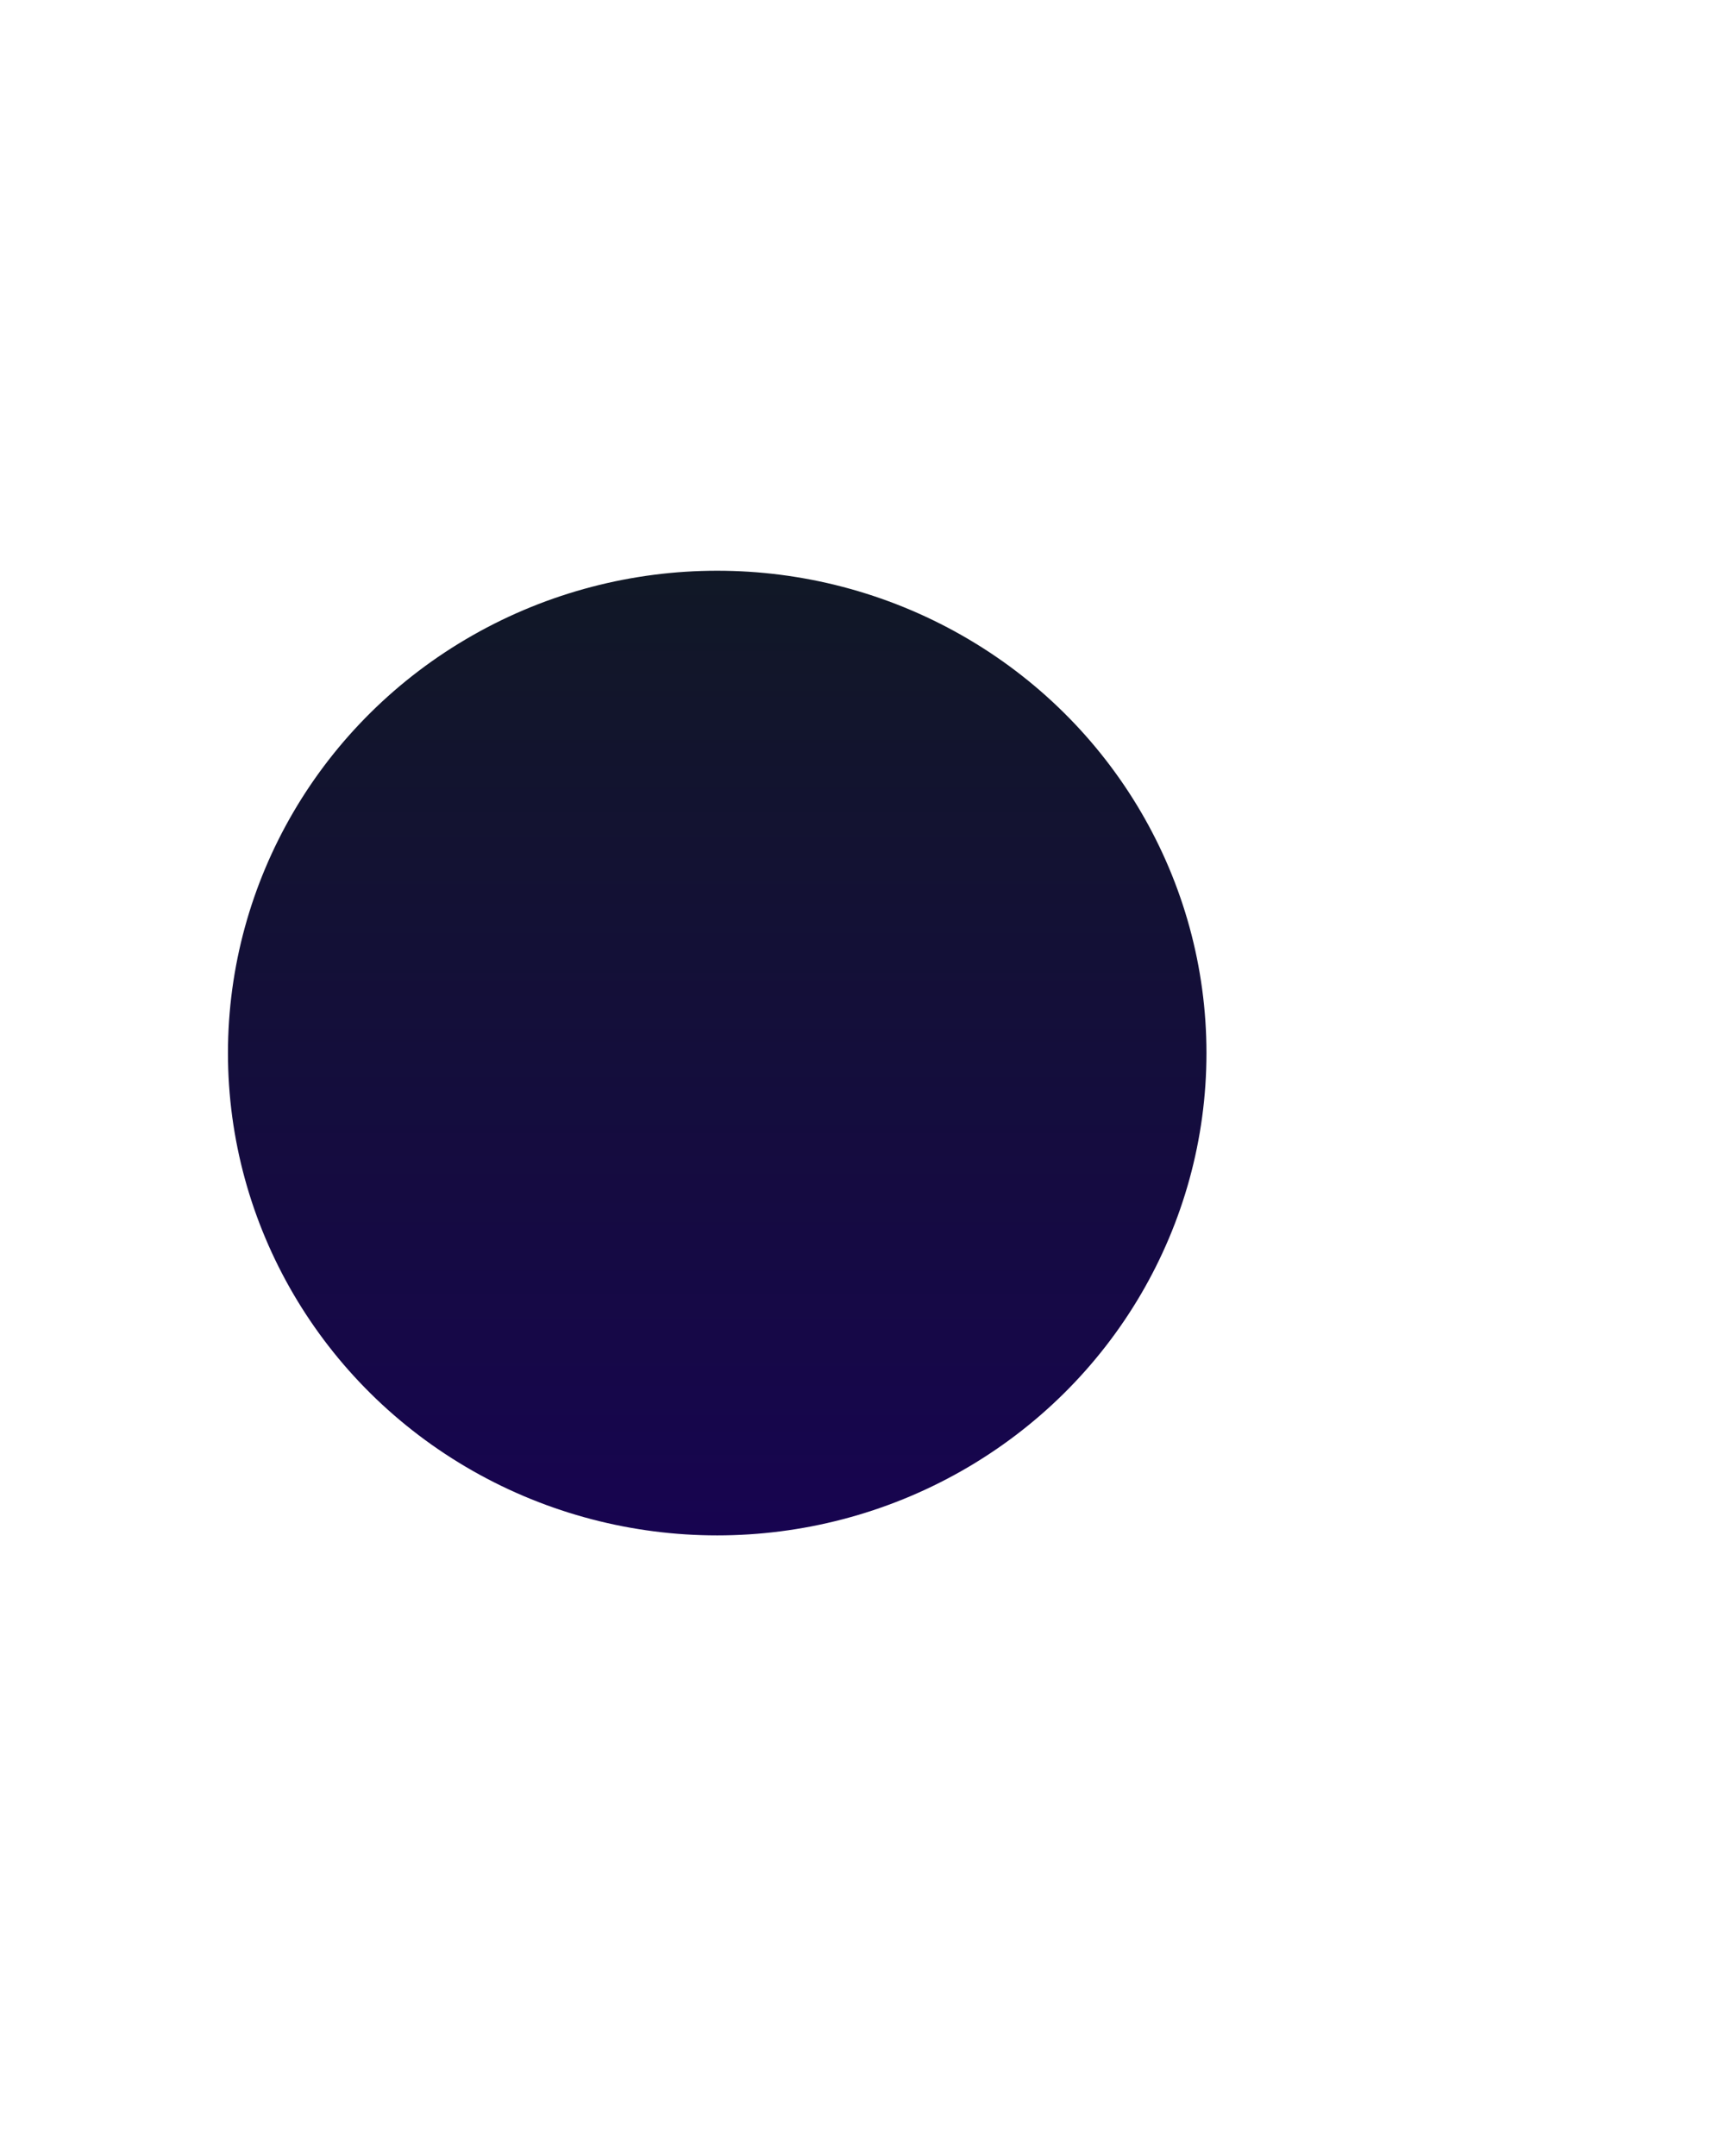 <svg width="1104" height="1390" viewBox="0 0 1104 1390" fill="none" xmlns="http://www.w3.org/2000/svg">
<g filter="url(#filter0_f_274_133)">
<ellipse cx="462.5" cy="679" rx="315.5" ry="311" fill="url(#paint0_linear_274_133)"/>
</g>
<defs>
<filter id="filter0_f_274_133" x="-253" y="-32" width="1431" height="1422" filterUnits="userSpaceOnUse" color-interpolation-filters="sRGB">
<feFlood flood-opacity="0" result="BackgroundImageFix"/>
<feBlend mode="normal" in="SourceGraphic" in2="BackgroundImageFix" result="shape"/>
<feGaussianBlur stdDeviation="200" result="effect1_foregroundBlur_274_133"/>
</filter>
<linearGradient id="paint0_linear_274_133" x1="462.5" y1="368" x2="462.5" y2="990" gradientUnits="userSpaceOnUse">
<stop stop-color="#111826"/>
<stop offset="1" stop-color="#170450"/>
</linearGradient>
</defs>
</svg>
